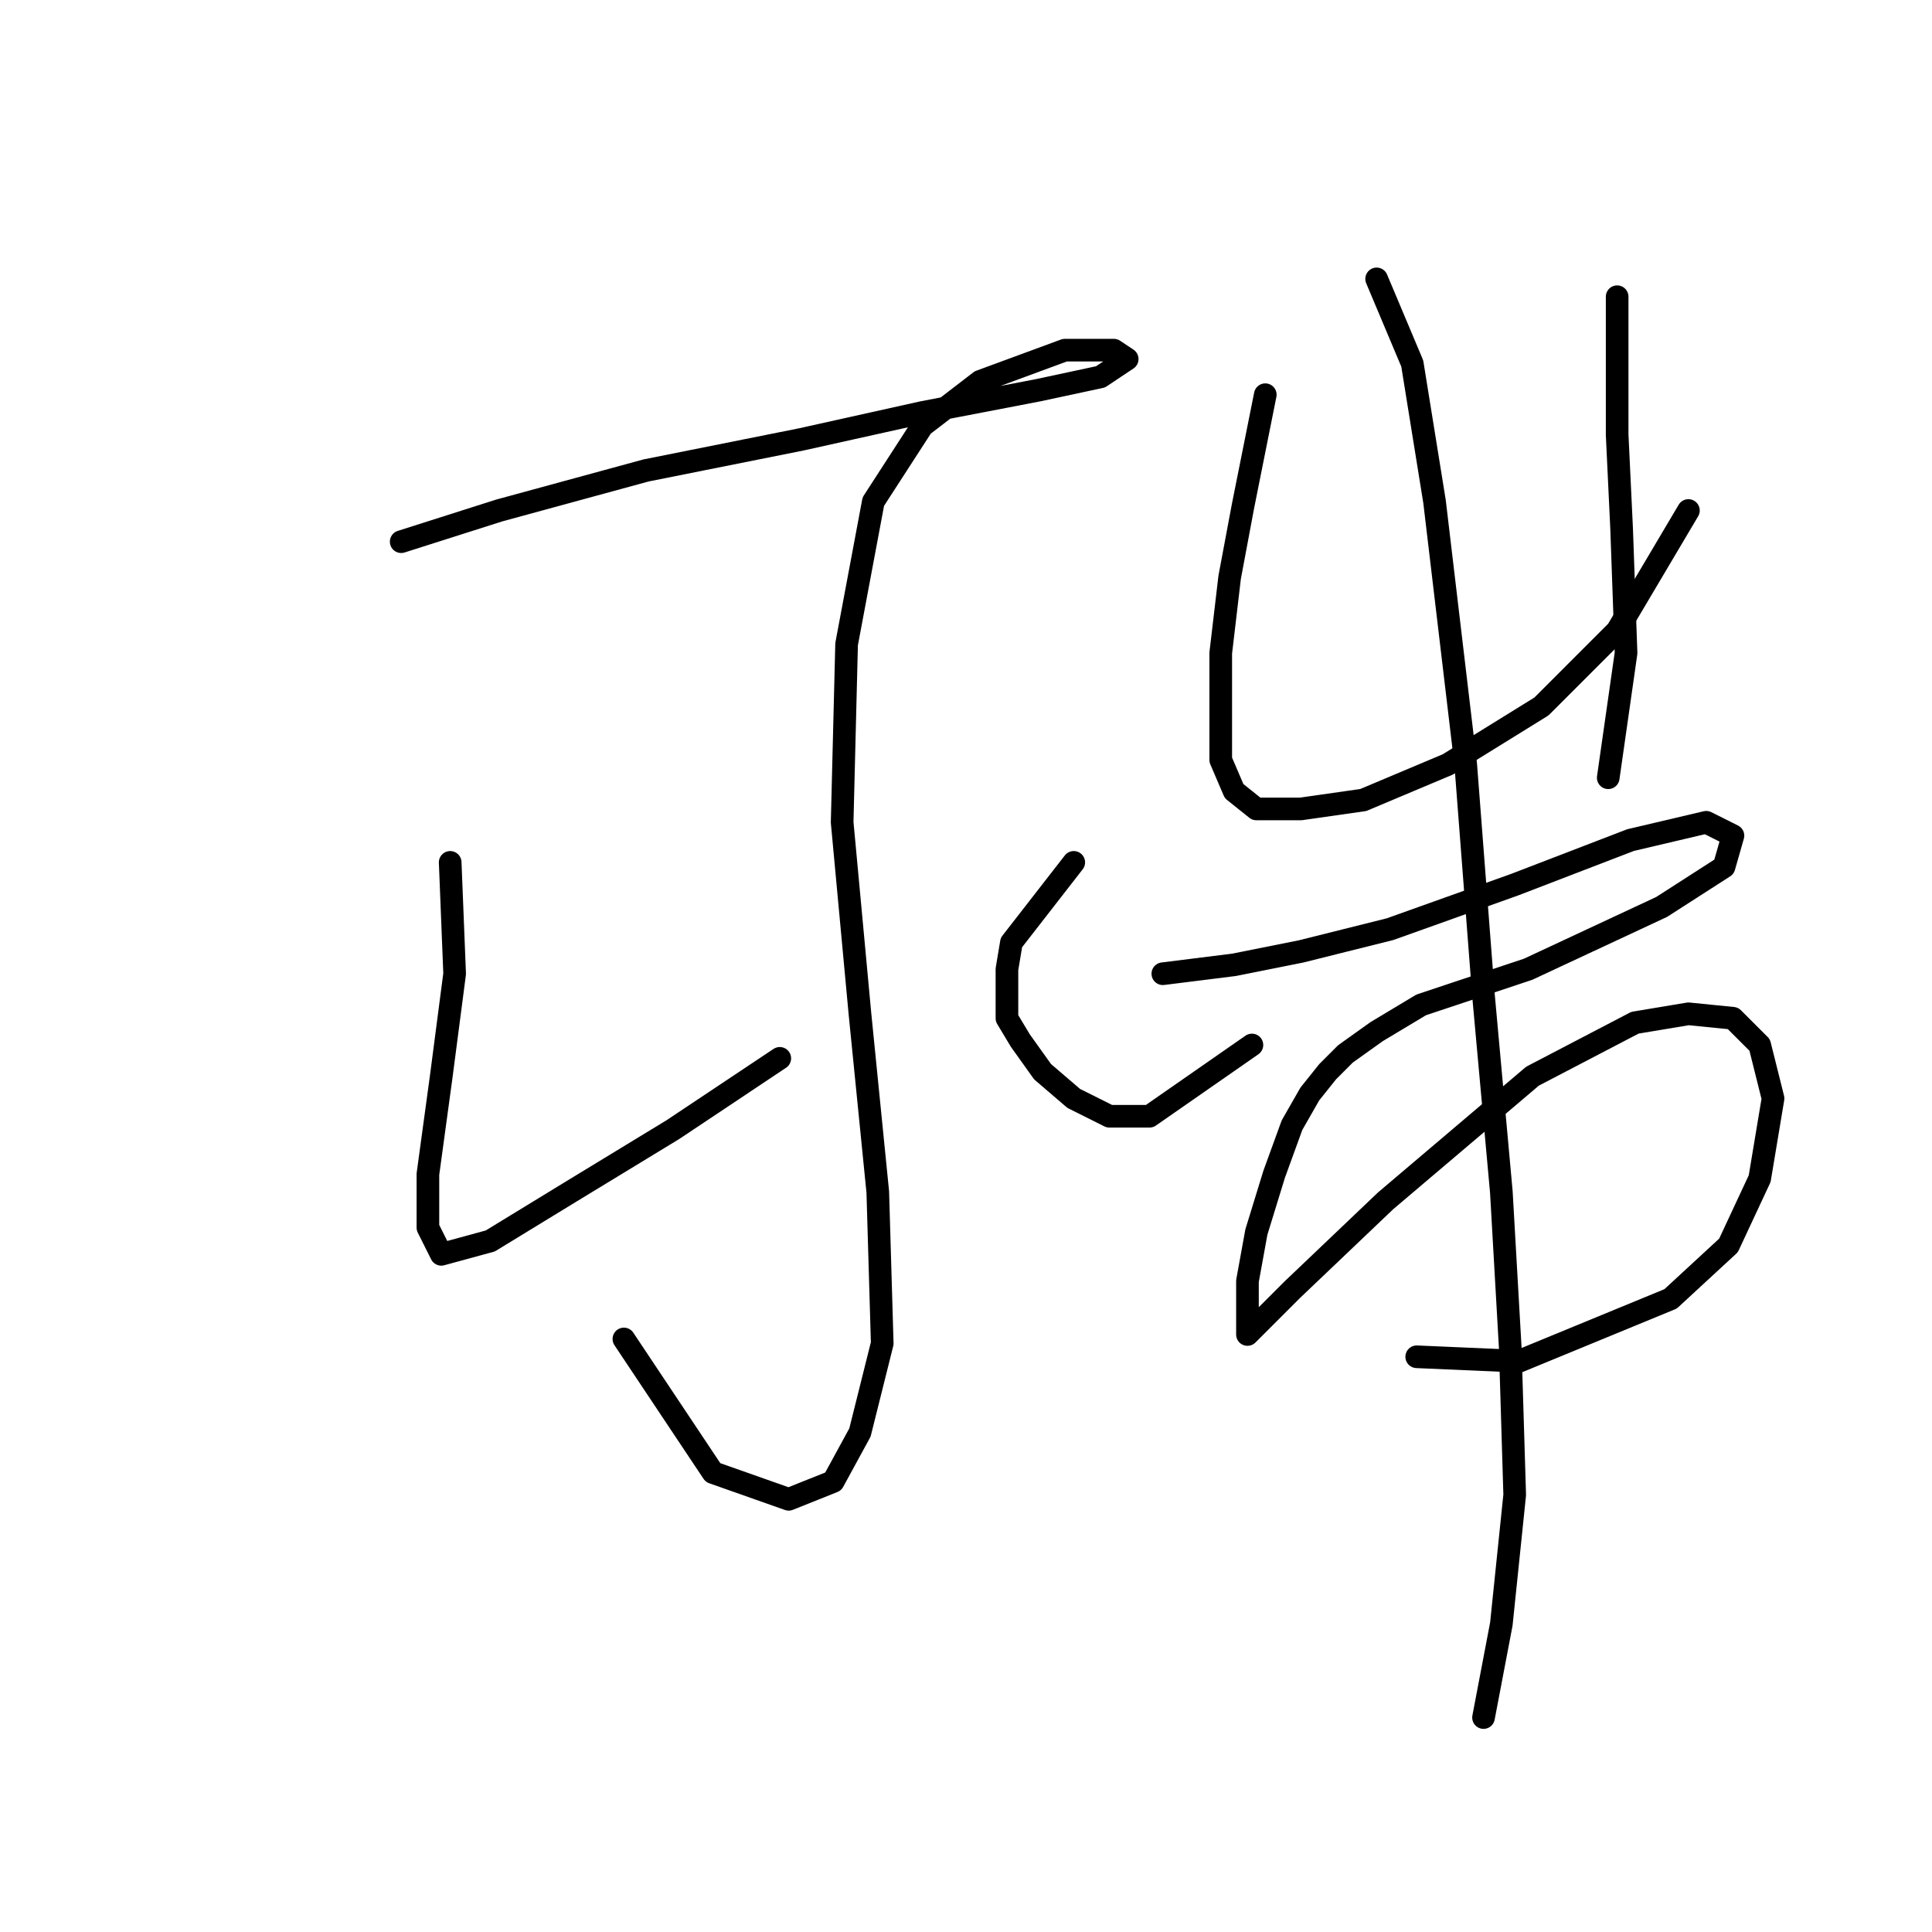 <?xml version="1.0" standalone="no"?>
    <svg width="256" height="256" xmlns="http://www.w3.org/2000/svg" version="1.1">
    <polyline stroke="black" stroke-width="3" stroke-linecap="round" fill="transparent" stroke-linejoin="round" points="53.16 71.776 66.144 67.644 85.62 62.333 106.277 58.201 122.212 54.66 137.557 51.709 145.819 49.939 149.36 47.578 147.59 46.398 141.098 46.398 129.884 50.529 122.212 56.431 115.72 66.464 112.179 85.35 111.589 108.957 113.949 134.335 116.31 157.943 116.9 178.009 113.949 189.813 110.408 196.305 104.506 198.665 94.473 195.124 82.669 177.419 82.669 177.419 " />
        <polyline stroke="black" stroke-width="3" stroke-linecap="round" fill="transparent" stroke-linejoin="round" points="59.652 114.269 60.242 129.024 58.472 142.598 56.701 155.582 56.701 162.664 58.472 166.205 64.964 164.435 75.587 157.943 89.162 149.68 103.326 140.237 103.326 140.237 " />
        <polyline stroke="black" stroke-width="3" stroke-linecap="round" fill="transparent" stroke-linejoin="round" points="142.278 114.269 134.016 124.892 133.425 128.433 133.425 131.974 133.425 134.925 135.196 137.876 138.147 142.008 142.278 145.549 147 147.909 152.311 147.909 165.886 138.466 165.886 138.466 " />
        <polyline stroke="black" stroke-width="3" stroke-linecap="round" fill="transparent" stroke-linejoin="round" points="167.656 52.3 164.705 67.054 162.935 76.497 161.754 86.53 161.754 94.793 161.754 100.695 163.525 104.826 166.476 107.187 172.378 107.187 180.64 106.006 191.854 101.285 204.248 93.612 214.281 83.579 223.724 67.644 223.724 67.644 " />
        <polyline stroke="black" stroke-width="3" stroke-linecap="round" fill="transparent" stroke-linejoin="round" points="214.281 39.315 214.281 57.611 214.871 70.005 215.461 86.53 213.1 103.055 213.1 103.055 " />
        <polyline stroke="black" stroke-width="3" stroke-linecap="round" fill="transparent" stroke-linejoin="round" points="154.082 129.024 163.525 127.843 172.378 126.073 184.181 123.122 200.706 117.22 216.051 111.318 226.084 108.957 229.625 110.728 228.445 114.859 220.182 120.171 202.477 128.433 188.313 133.155 182.411 136.696 178.279 139.647 175.919 142.008 173.558 144.959 171.197 149.09 168.836 155.582 166.476 163.254 165.295 169.746 165.295 174.468 165.295 176.828 166.476 175.648 171.197 170.927 183.591 159.123 203.067 142.598 216.641 135.516 223.724 134.335 229.625 134.925 233.167 138.466 234.937 145.549 233.167 156.172 229.035 165.025 221.363 172.107 201.297 180.37 187.722 179.779 187.722 179.779 " />
        <polyline stroke="black" stroke-width="3" stroke-linecap="round" fill="transparent" stroke-linejoin="round" points="182.411 36.955 187.132 48.168 190.083 66.464 194.214 101.285 196.575 131.974 198.936 157.943 200.116 178.599 200.706 198.075 198.936 215.19 196.575 227.584 196.575 227.584 " />
        </svg>